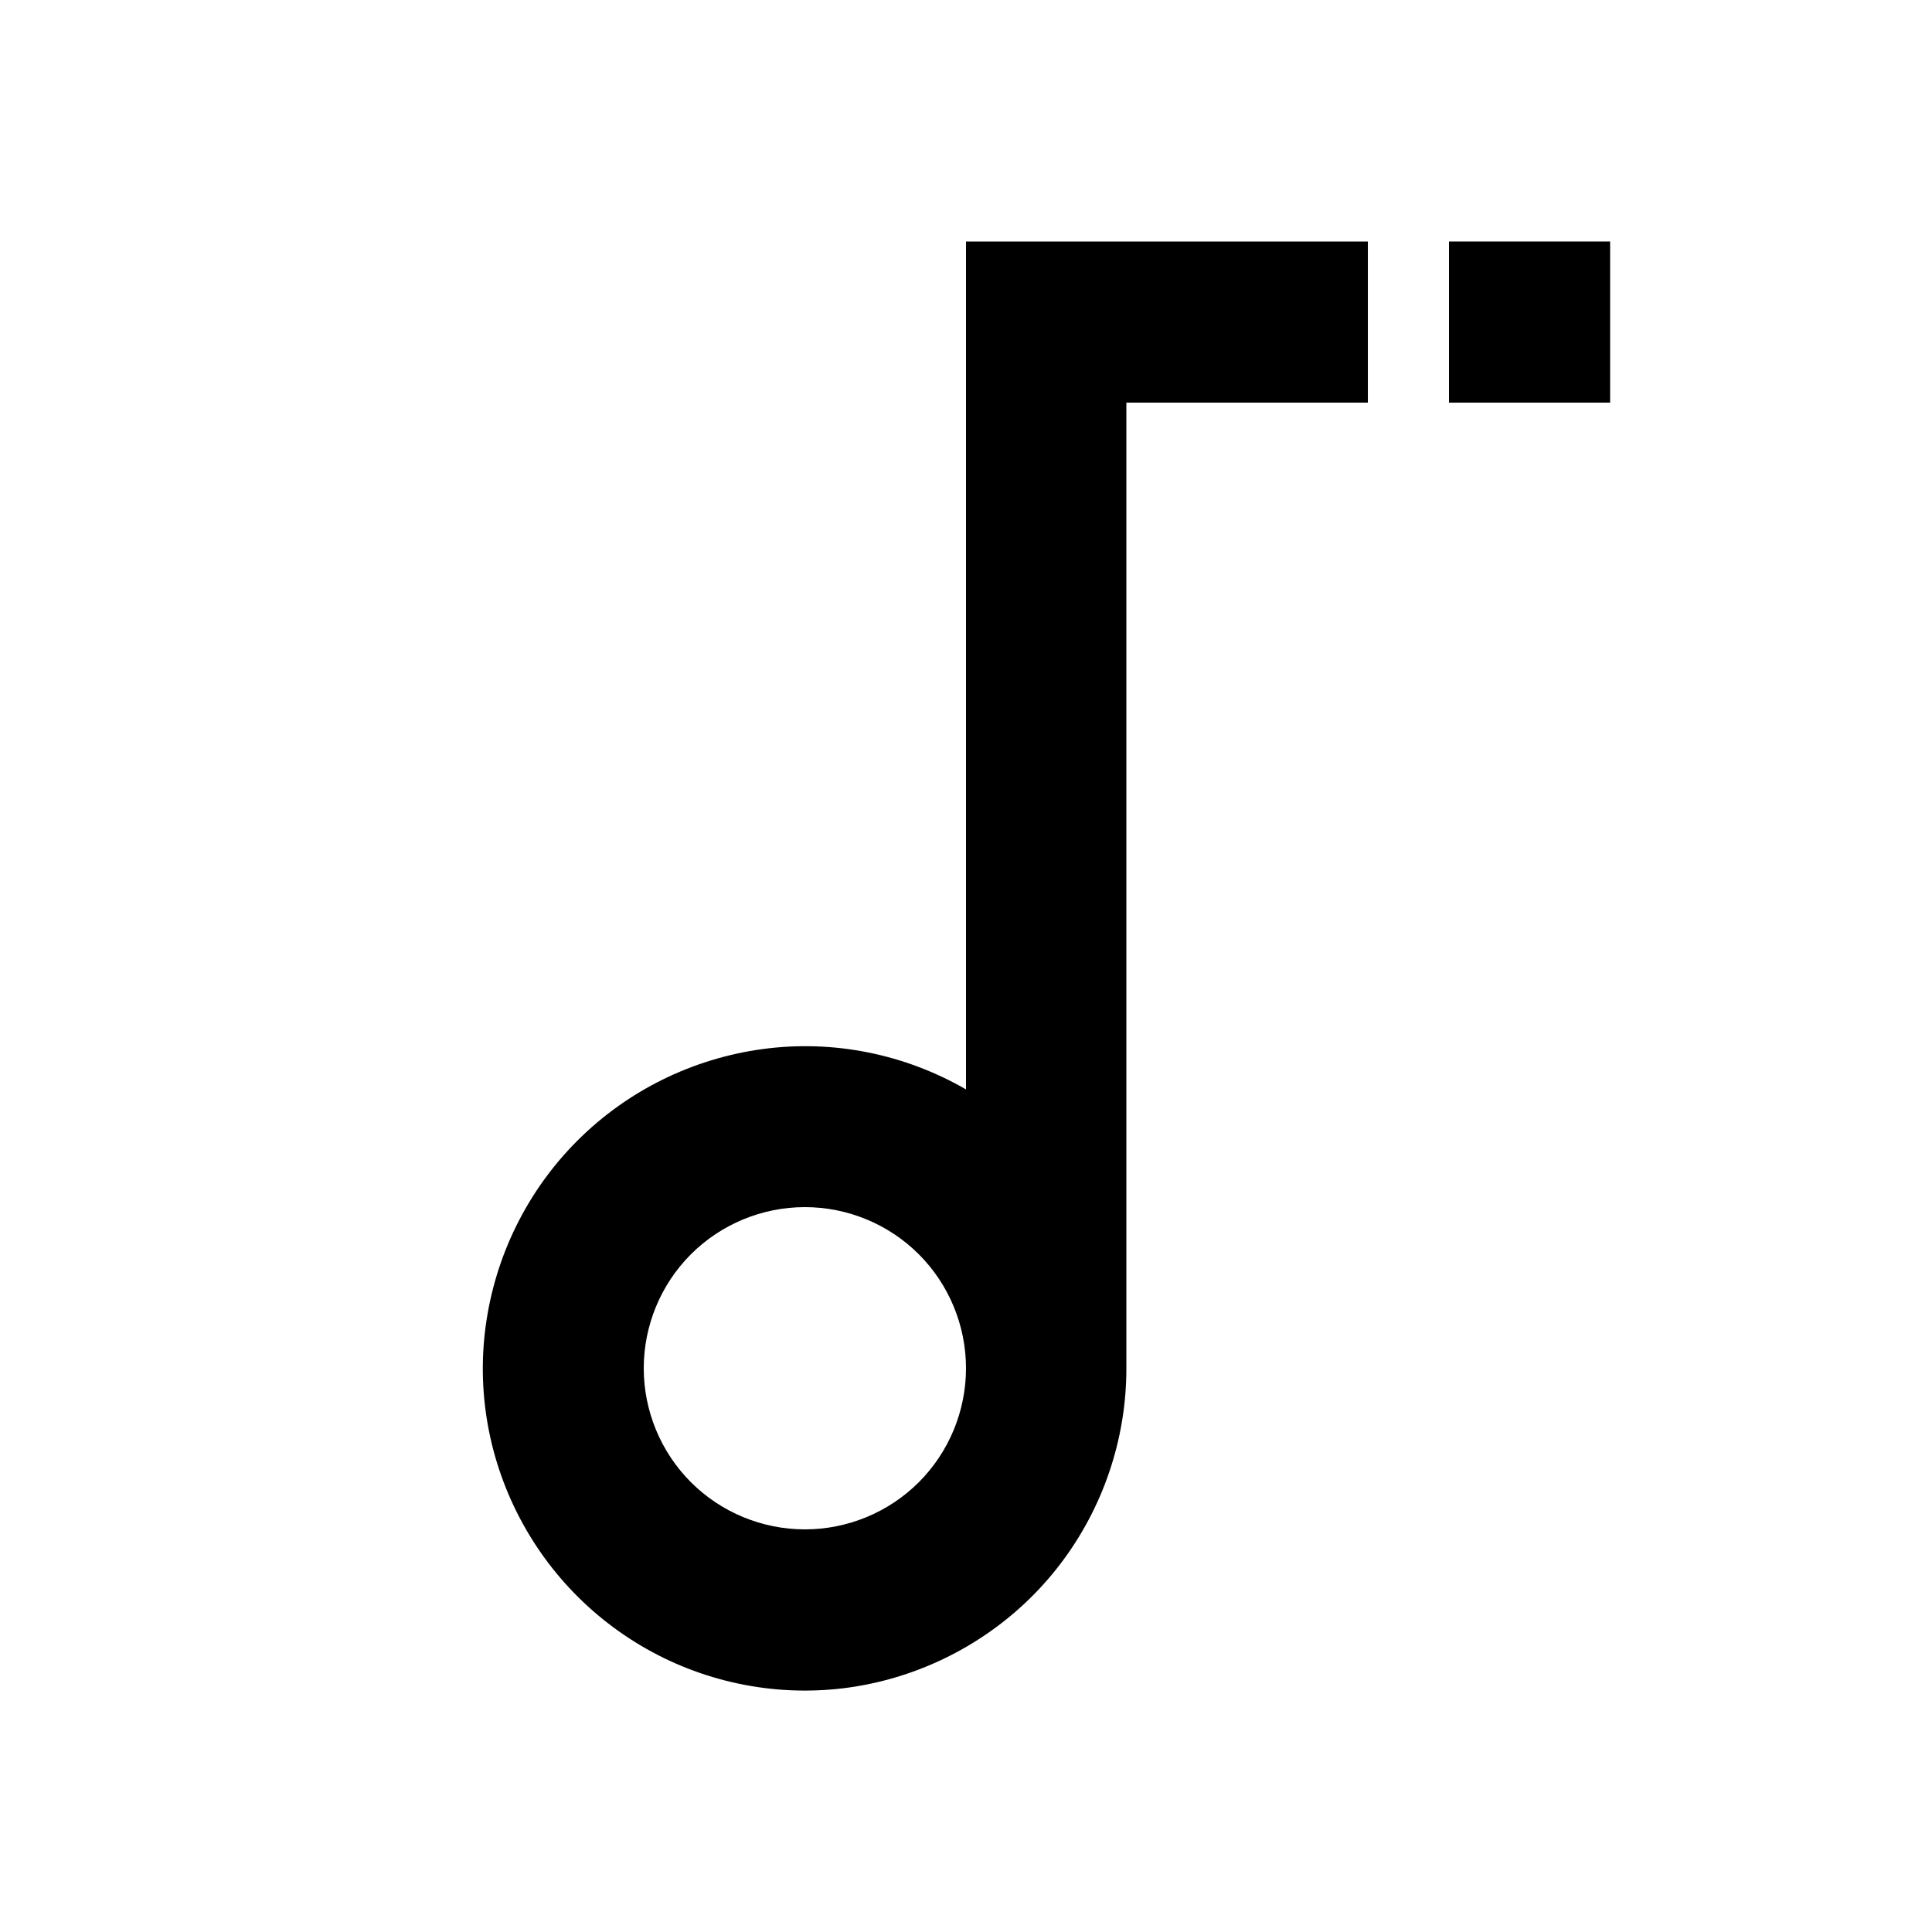 <?xml version="1.0" encoding="utf-8"?>
<!-- Generator: Adobe Illustrator 25.4.1, SVG Export Plug-In . SVG Version: 6.00 Build 0)  -->
<svg version="1.1" id="Layer_1" xmlns="http://www.w3.org/2000/svg" xmlns:xlink="http://www.w3.org/1999/xlink" x="0px" y="0px"
	 viewBox="0 0 512 512" enable-background="new 0 0 512 512" xml:space="preserve">
<g>
	<path d="M256,288.7c-16.3-9.4-35.2-13.2-53.8-10.7c-18.6,2.5-35.9,11-49.2,24.3c-13.3,13.3-21.8,30.6-24.3,49.2
		c-2.5,18.6,1.3,37.5,10.7,53.8s23.9,29,41.2,36.2c17.4,7.2,36.6,8.5,54.7,3.6c18.1-4.9,34.2-15.6,45.6-30.5
		c11.4-14.9,17.6-33.2,17.6-51.9v-256h64V64H256V288.7z M243.5,392.8c-8,8-18.9,12.5-30.2,12.5c-11.3,0-22.2-4.5-30.2-12.5
		c-8-8-12.5-18.9-12.5-30.2s4.5-22.2,12.5-30.2c8-8,18.9-12.5,30.2-12.5c11.3,0,22.2,4.5,30.2,12.5s12.5,18.9,12.5,30.2
		S251.5,384.8,243.5,392.8z"/>
	<polygon points="405.3,64 384,64 384,106.7 426.7,106.7 426.7,85.3 426.7,64 	"/>
</g>
</svg>

